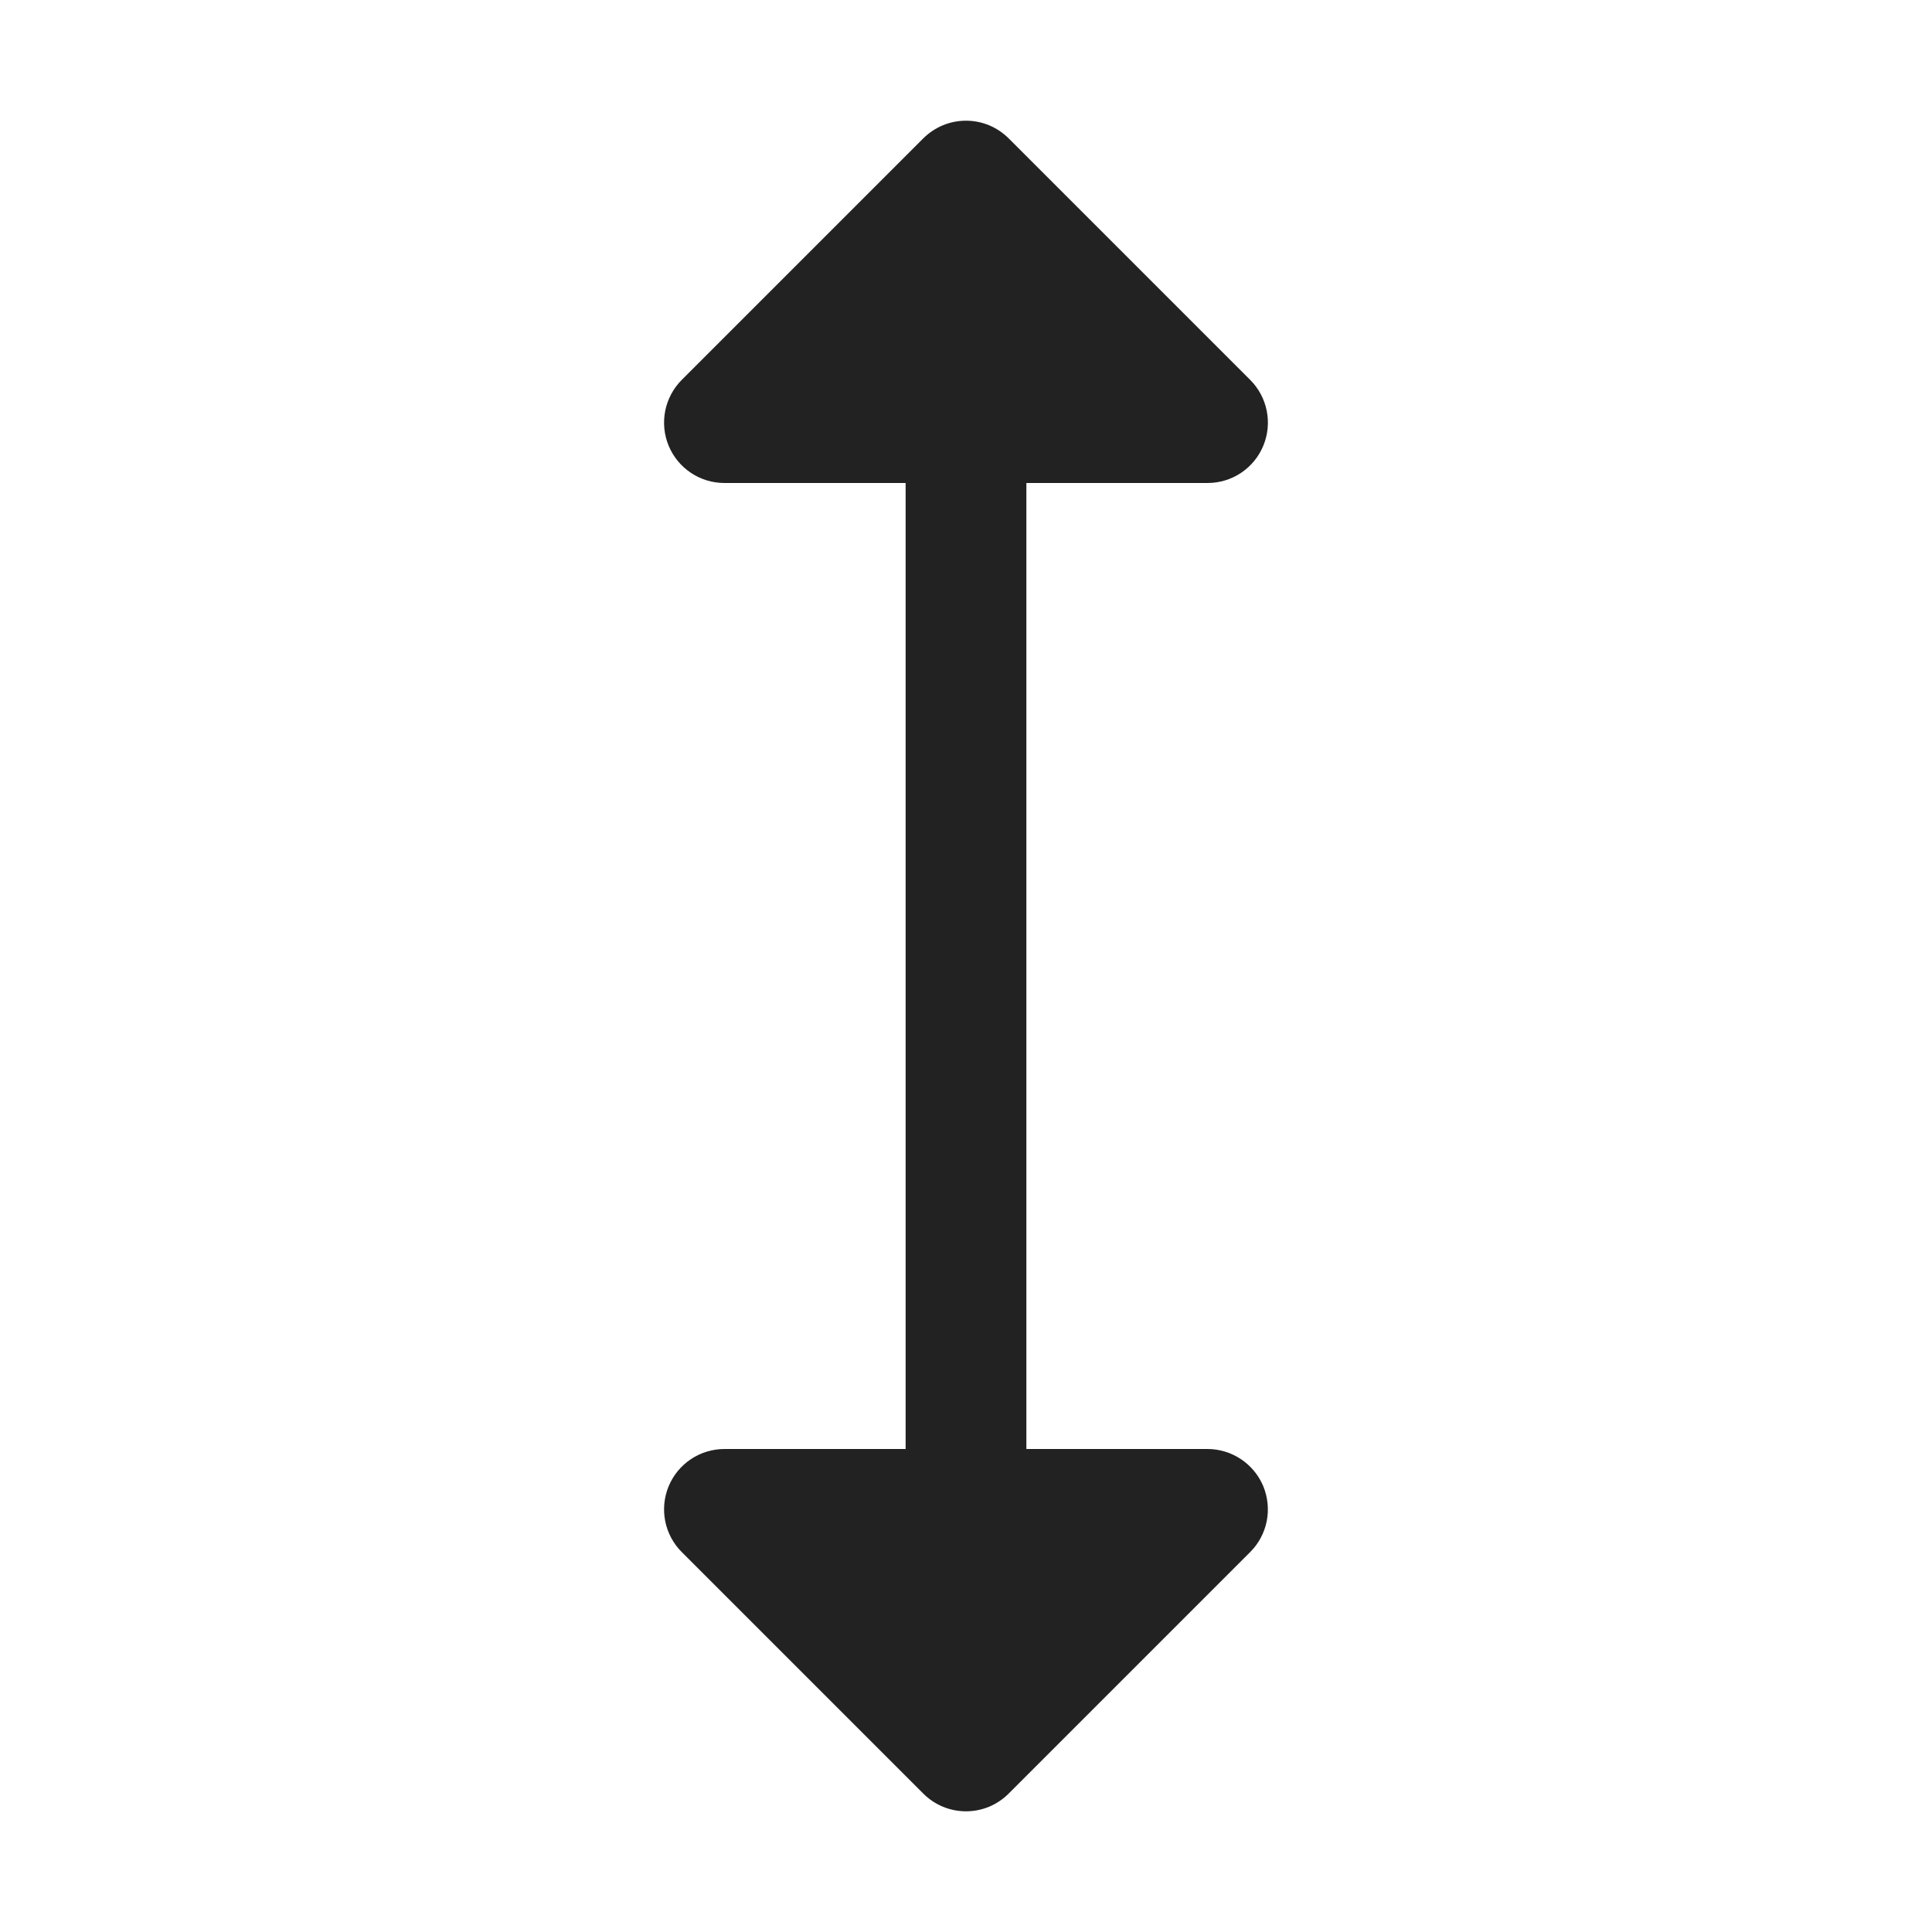 <svg width="32" height="32" viewBox="0 0 32 32" fill="none" xmlns="http://www.w3.org/2000/svg">
<path d="M20.924 24.617C20.999 24.8 21.019 25.001 20.981 25.195C20.942 25.389 20.847 25.568 20.707 25.707L16.707 29.707C16.614 29.8 16.504 29.874 16.383 29.925C16.261 29.975 16.131 30.001 16 30.001C15.868 30.001 15.738 29.975 15.617 29.925C15.495 29.874 15.385 29.8 15.292 29.707L11.292 25.707C11.152 25.568 11.057 25.389 11.018 25.195C10.98 25.001 10.999 24.8 11.075 24.617C11.151 24.434 11.279 24.278 11.444 24.168C11.608 24.058 11.802 24 12 24H15V8H12C11.802 8 11.608 7.942 11.444 7.832C11.279 7.722 11.151 7.566 11.075 7.383C10.999 7.2 10.98 6.999 11.018 6.805C11.057 6.611 11.152 6.432 11.292 6.292L15.292 2.292C15.385 2.2 15.495 2.126 15.617 2.075C15.738 2.025 15.868 1.999 16 1.999C16.131 1.999 16.261 2.025 16.383 2.075C16.504 2.126 16.614 2.2 16.707 2.292L20.707 6.292C20.847 6.432 20.943 6.611 20.981 6.805C21.02 6.999 21 7.2 20.924 7.383C20.849 7.566 20.72 7.722 20.556 7.832C20.391 7.942 20.198 8 20 8H17V24H20C20.198 24 20.391 24.059 20.555 24.169C20.72 24.279 20.848 24.435 20.924 24.617Z" fill="#222222"/>
</svg>
